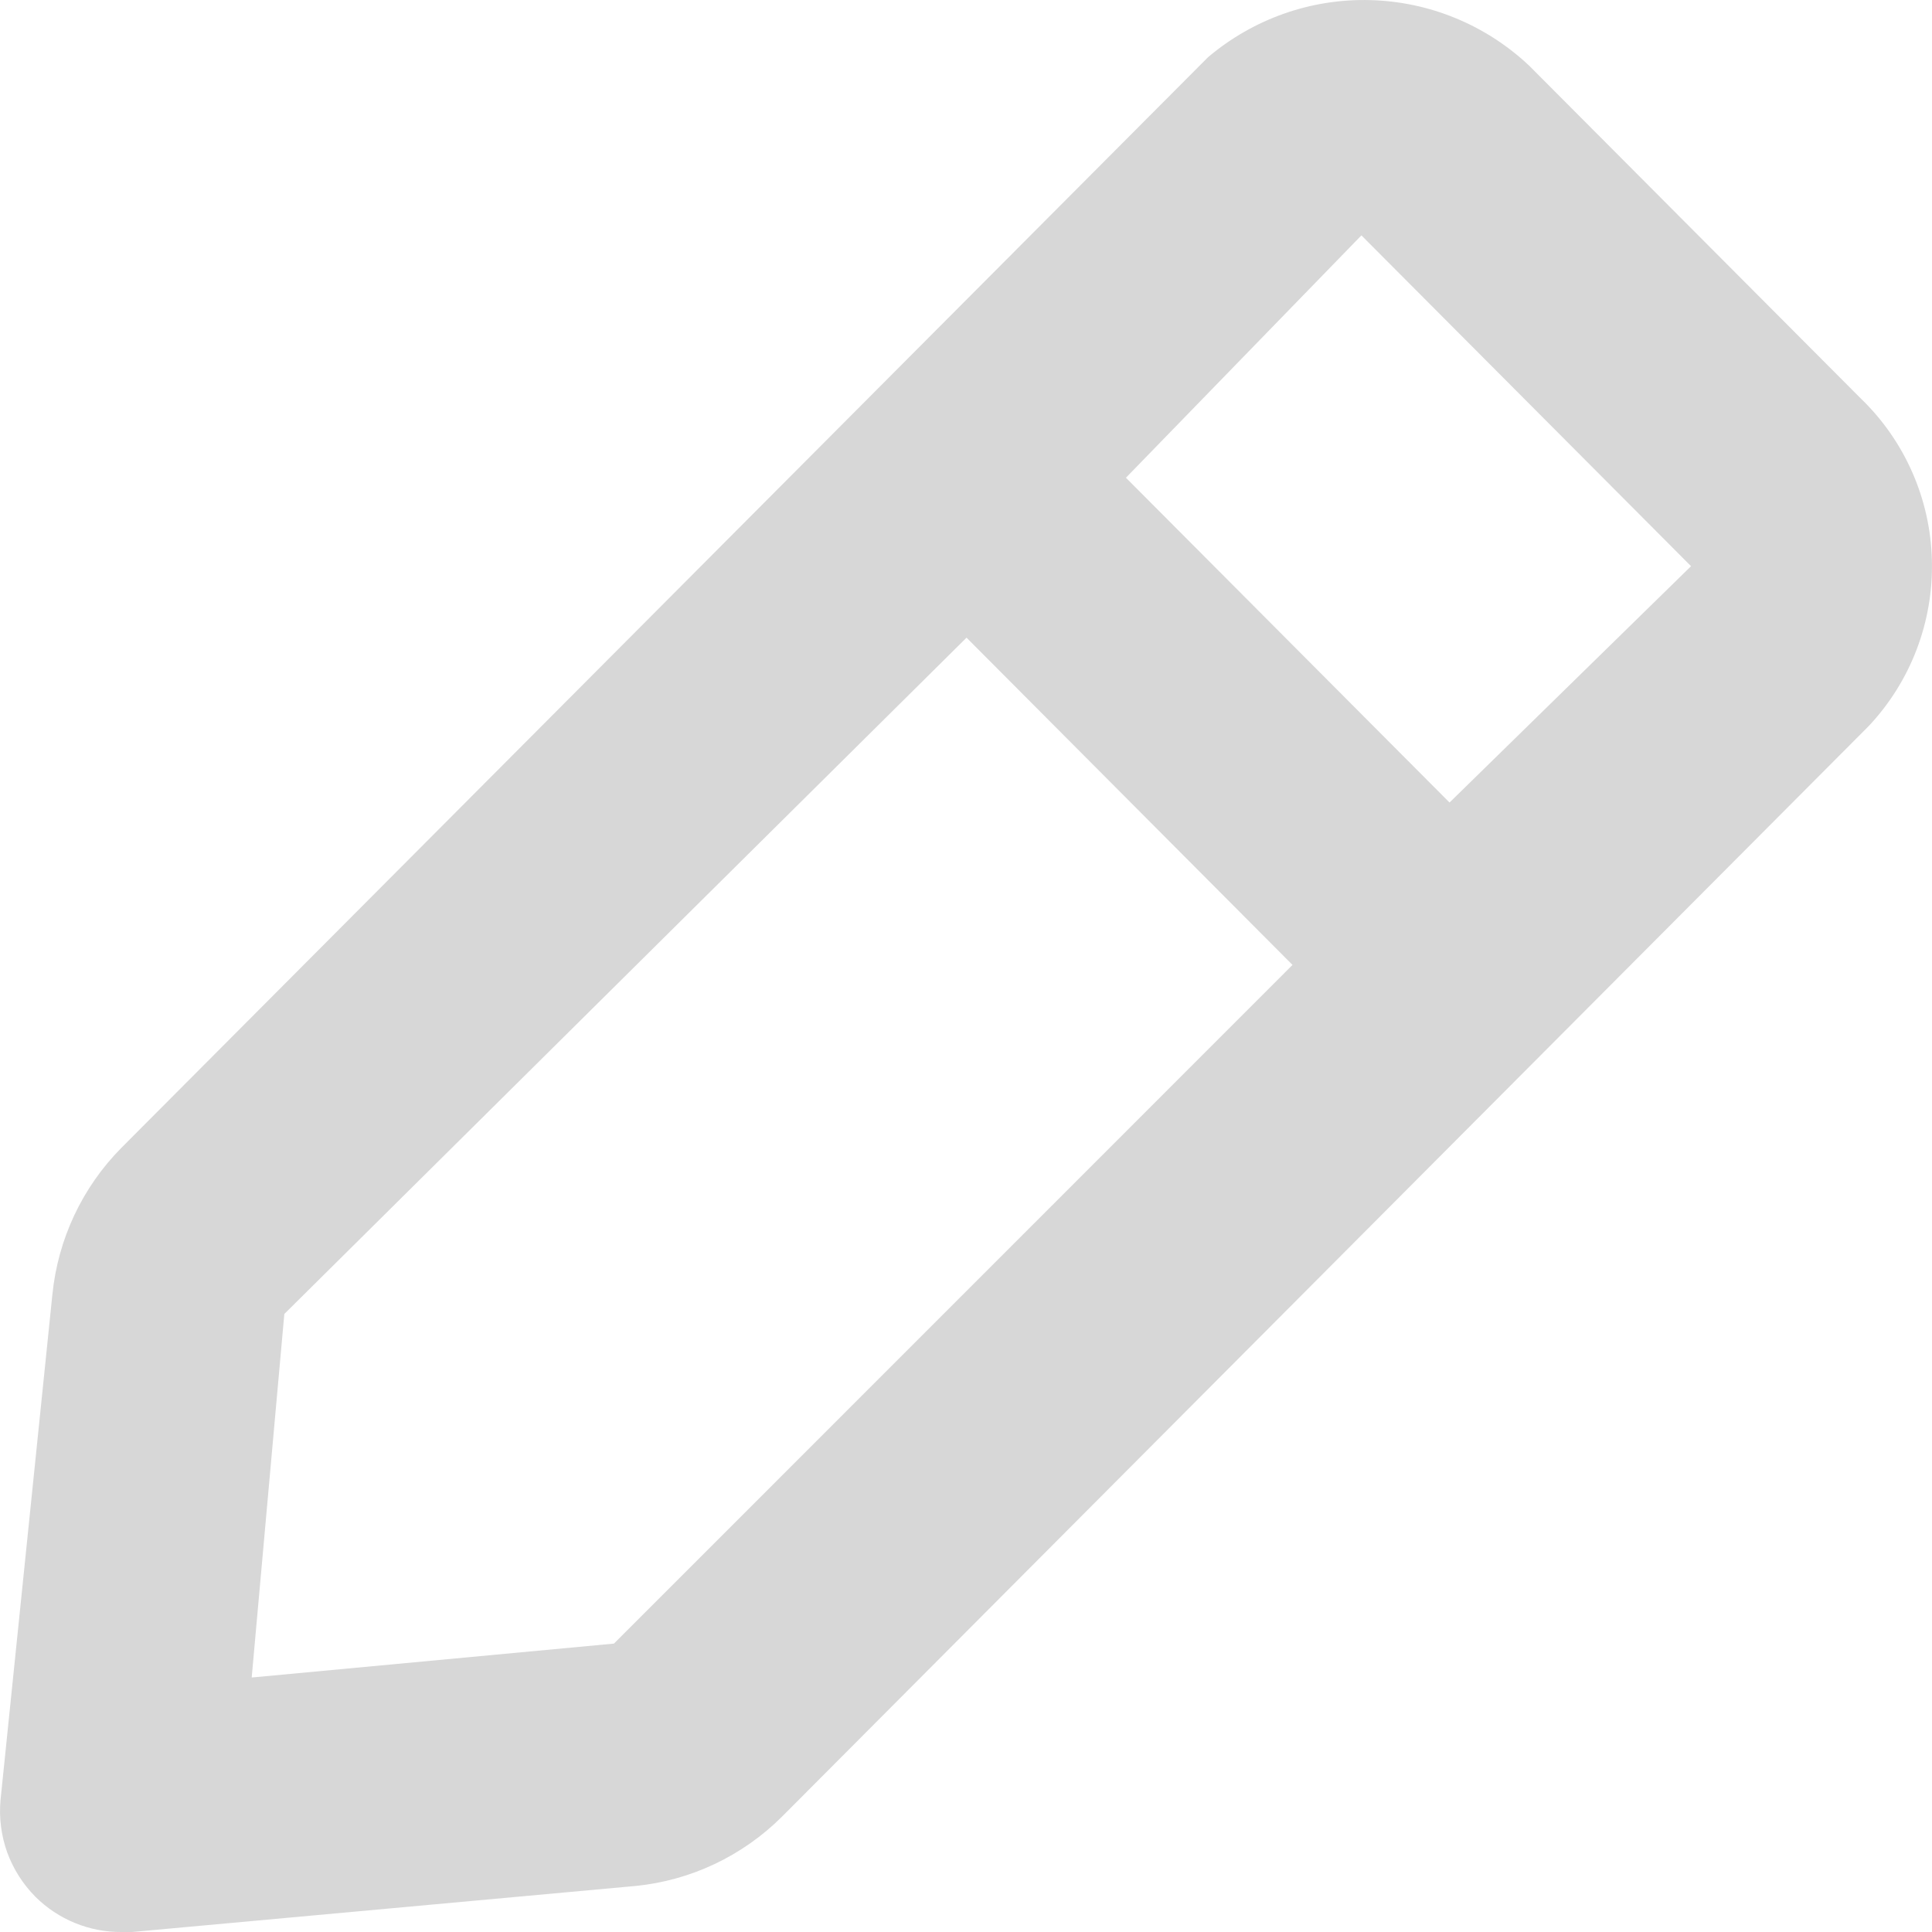 <svg width="18" height="18" viewBox="0 0 18 18" fill="none" xmlns="http://www.w3.org/2000/svg">
<path d="M17.33 3.706L14.247 0.612C13.845 0.233 13.318 0.015 12.766 0.001C12.214 -0.014 11.677 0.176 11.255 0.533L1.13 10.695C0.766 11.063 0.54 11.545 0.488 12.061L0.005 16.769C-0.01 16.935 0.011 17.101 0.067 17.258C0.124 17.414 0.214 17.555 0.331 17.673C0.436 17.777 0.561 17.86 0.698 17.916C0.835 17.972 0.982 18.001 1.13 18H1.231L5.922 17.571C6.436 17.52 6.917 17.292 7.284 16.927L17.409 6.766C17.802 6.349 18.014 5.793 17.999 5.219C17.985 4.646 17.744 4.102 17.33 3.706ZM5.72 15.313L2.345 15.629L2.649 12.242L9.005 5.941L12.042 8.99L5.72 15.313ZM13.505 7.477L10.49 4.451L12.684 2.193L15.755 5.275L13.505 7.477Z" fill="#D7D7D7"/>
</svg>
